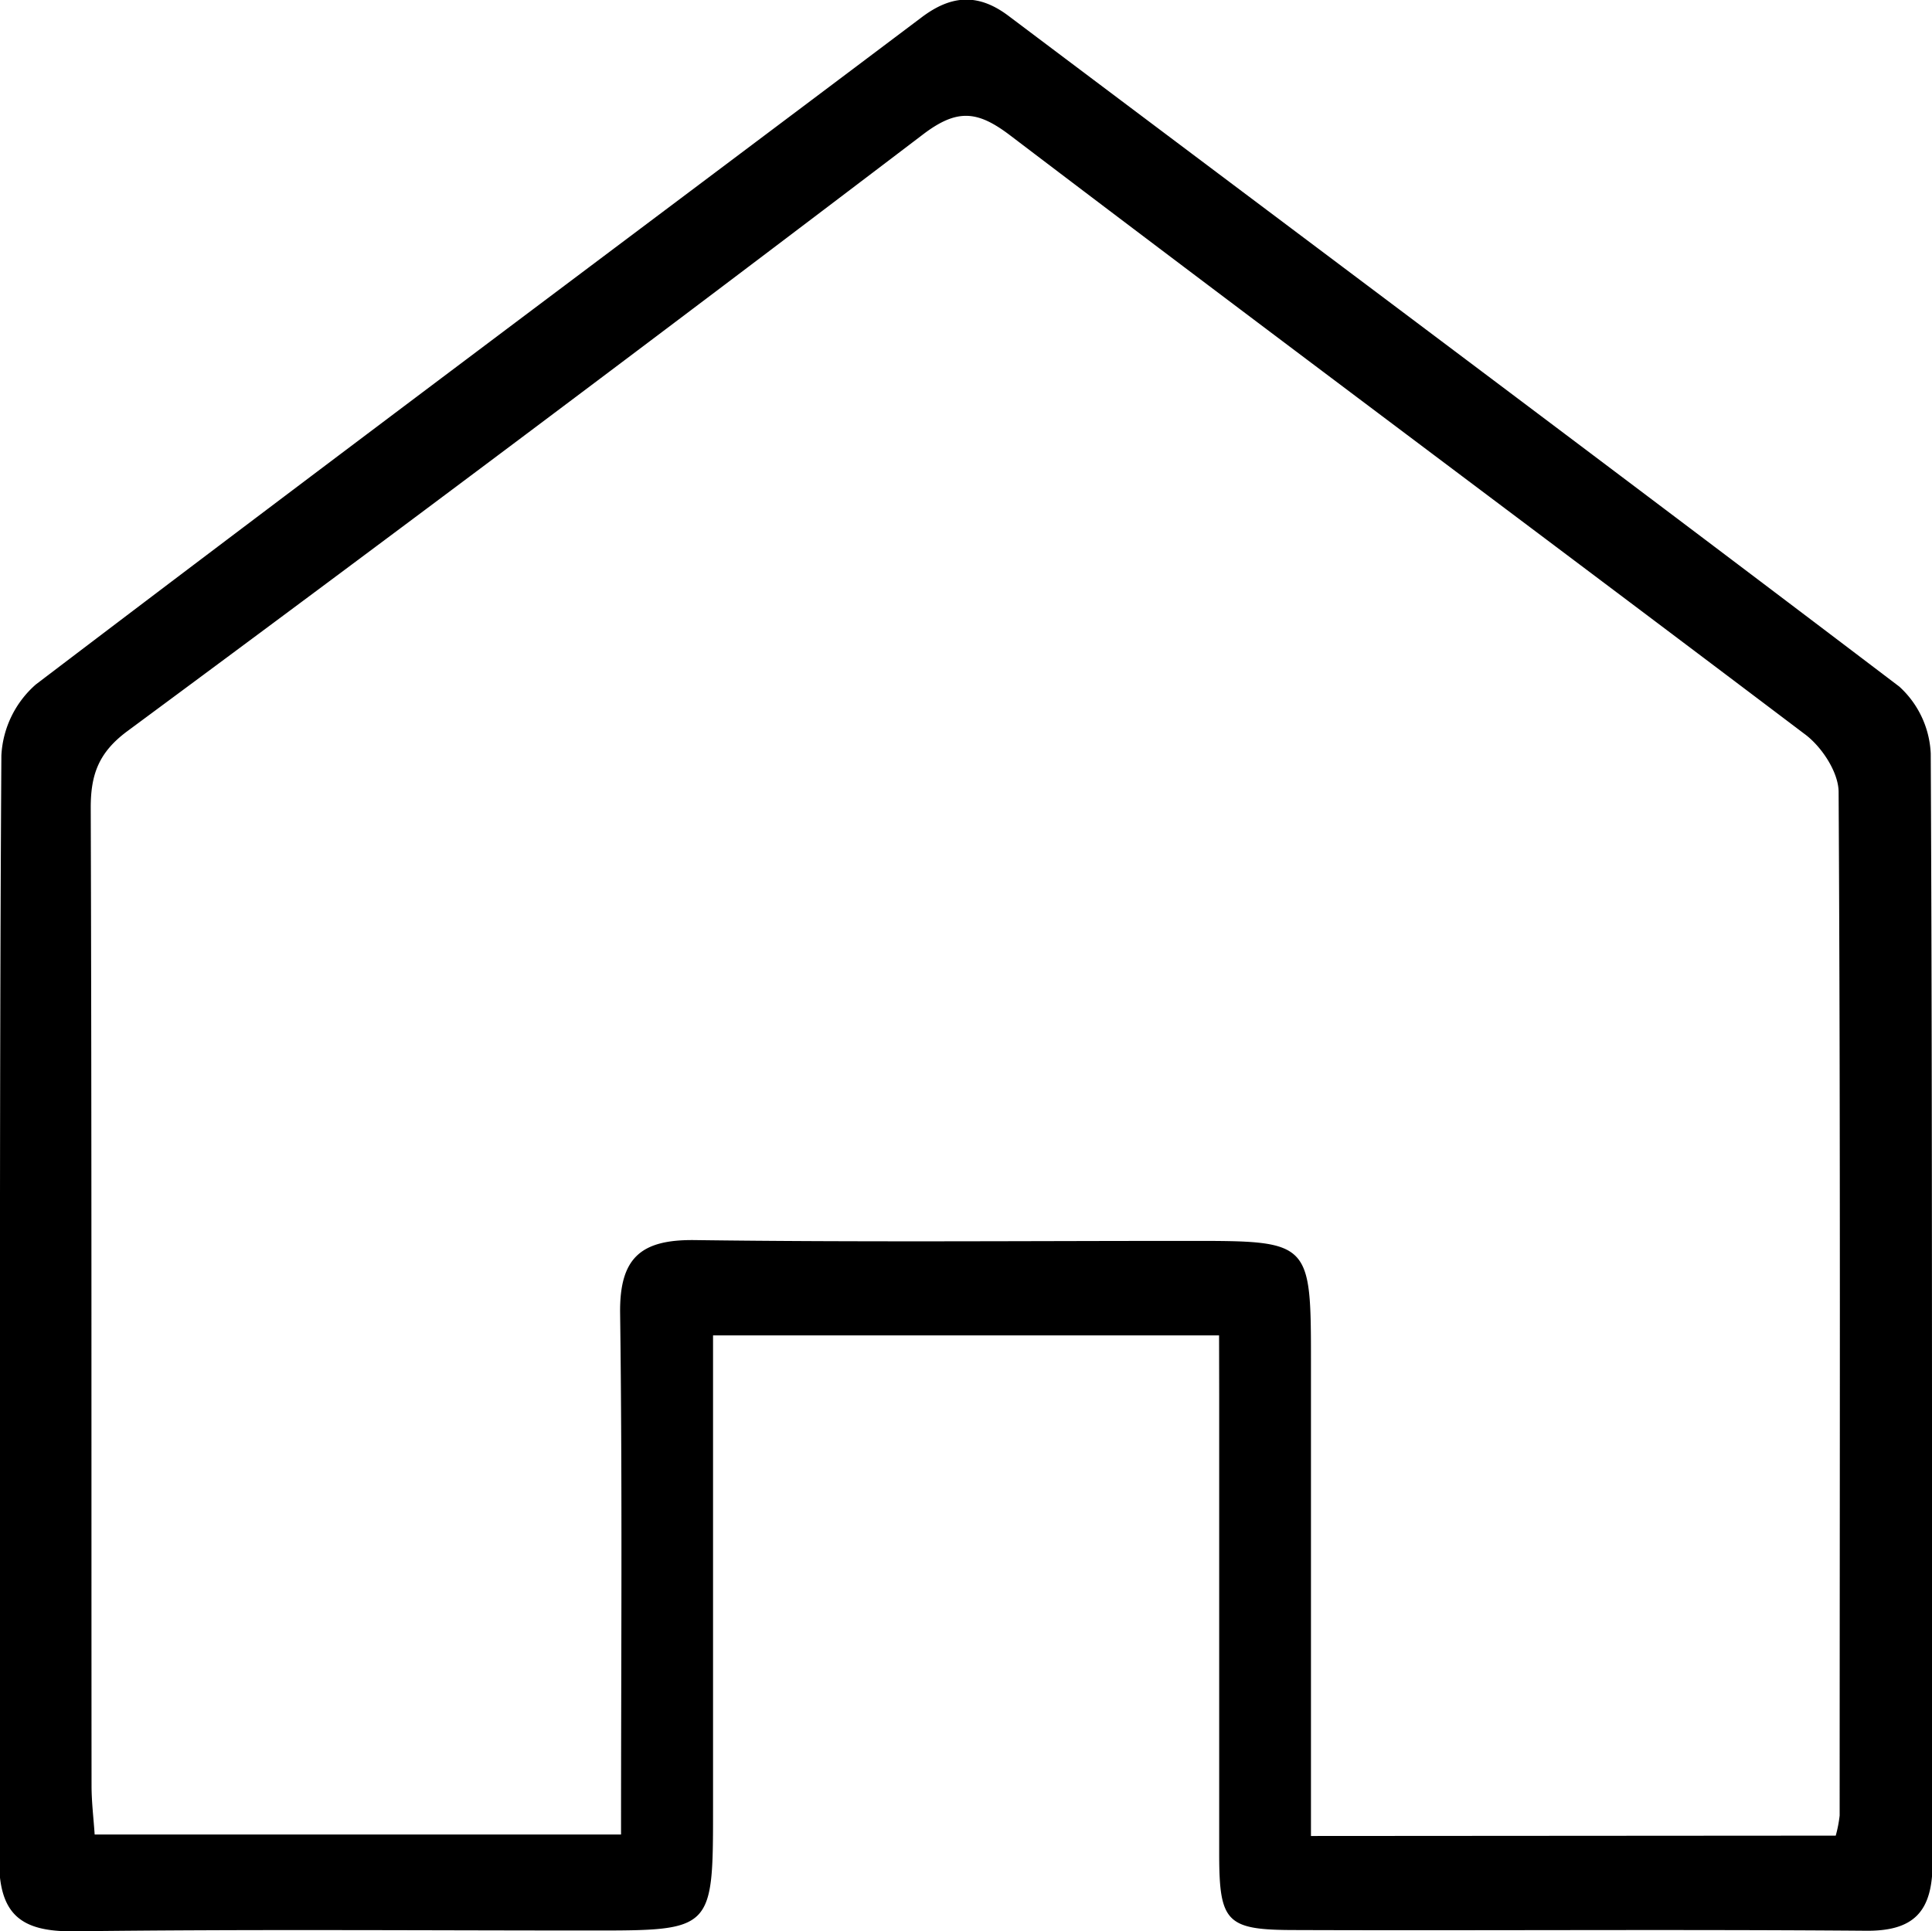 <svg id="Laag_1" data-name="Laag 1" xmlns="http://www.w3.org/2000/svg" viewBox="0 0 167.99 167.95"><title>btn-home</title><path d="M106,116.13h-44V157.2c0,10.68,0,10.68-10.54,10.68-15,0-30-.12-45,.07-4.65.05-6.57-1.45-6.54-6.32.13-32,0-64,.2-95.94a8.8,8.8,0,0,1,3-6.17c25.57-19.44,51.31-38.66,77-58,2.64-2,5-2.11,7.65-.08,25.8,19.42,51.66,38.74,77.38,58.27a8.37,8.37,0,0,1,2.73,5.82c.16,32.15.07,64.29.16,96.44,0,4.26-1.6,6-5.9,5.93-16.49-.13-33,0-49.46-.06-6,0-6.66-.61-6.67-6.54q0-20,0-40Zm53.62,43.5a11.24,11.24,0,0,0,.34-1.75c0-29.66.08-59.32-.09-89,0-1.73-1.5-4-3-5.08-23-17.39-46.08-34.58-69-52-2.87-2.19-4.64-2.38-7.64-.09Q45.79,37.91,11.05,63.6c-2.47,1.84-3.17,3.76-3.16,6.67.09,28.33.05,56.65.07,85,0,1.44.18,2.88.27,4.26H54c0-15.36.12-30.35-.08-45.33-.06-4.84,1.82-6.42,6.5-6.36,14.33.19,28.66.07,43,.07,10.57,0,10.57,0,10.57,10.65v41.1Z"/></svg>